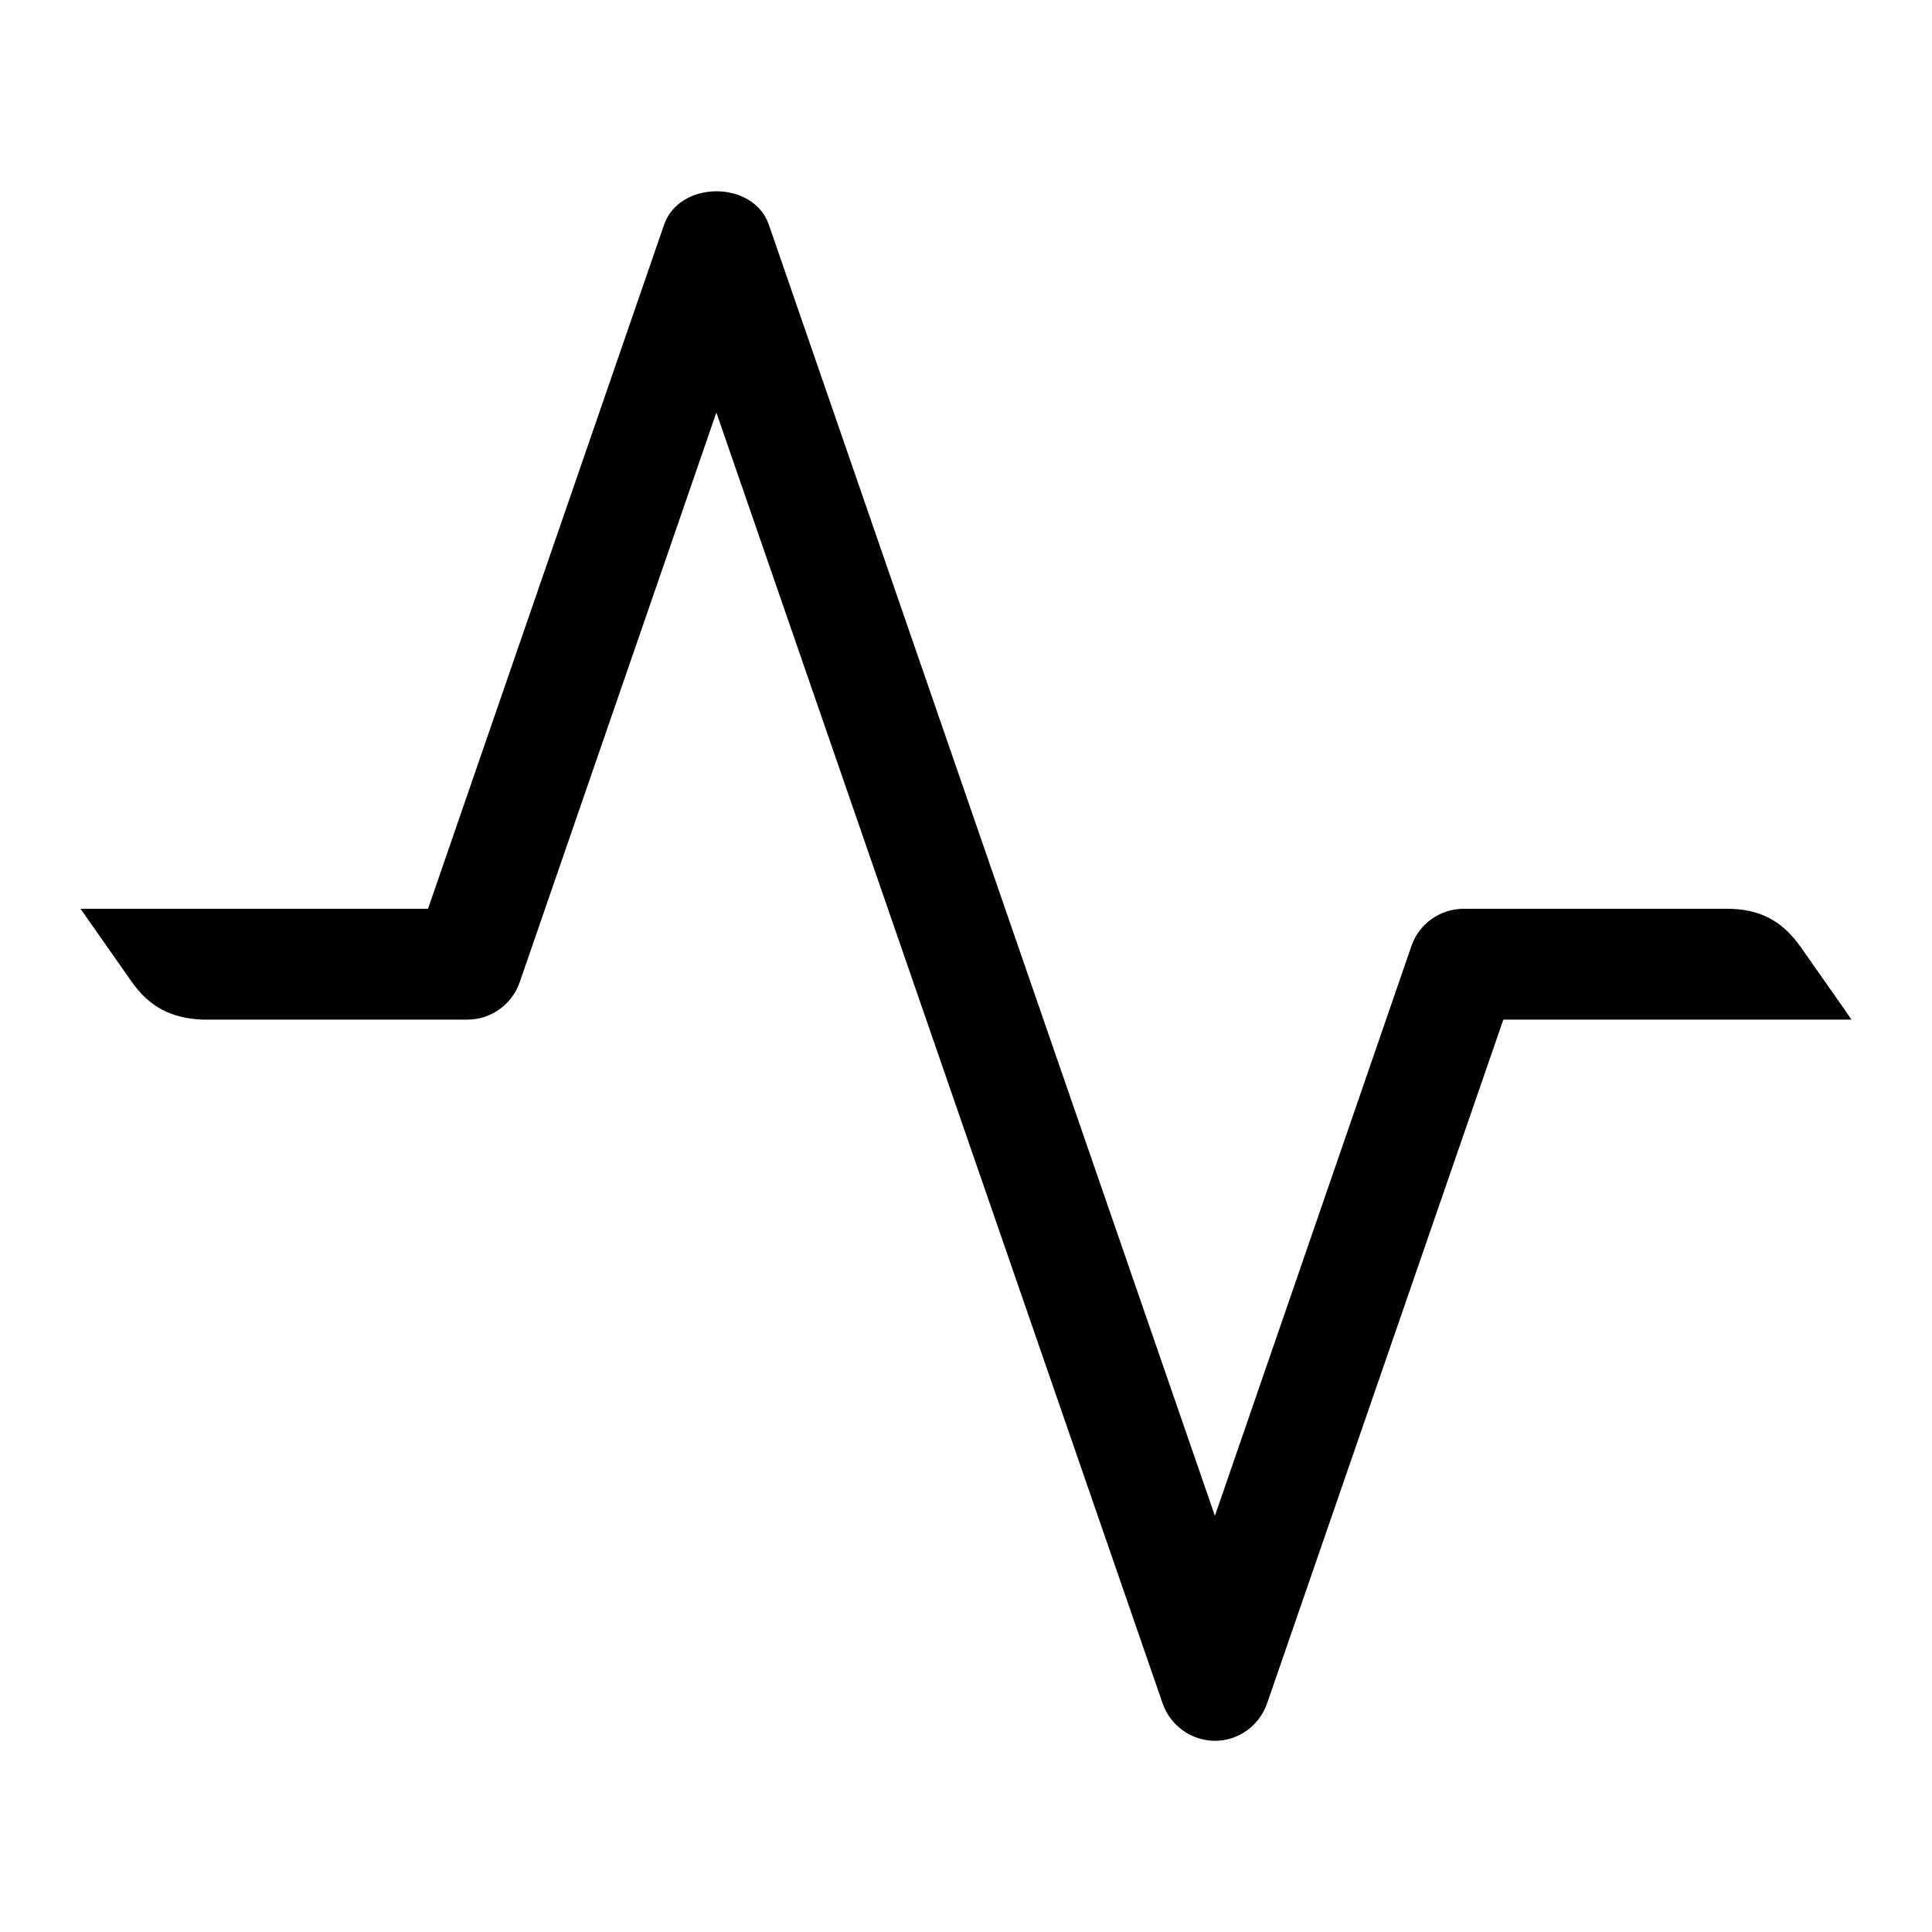 <?xml version="1.0" encoding="iso-8859-1"?>
<!-- Generator: Adobe Illustrator 16.0.0, SVG Export Plug-In . SVG Version: 6.00 Build 0)  -->
<!DOCTYPE svg PUBLIC "-//W3C//DTD SVG 1.1//EN" "http://www.w3.org/Graphics/SVG/1.1/DTD/svg11.dtd">
<svg version="1.1" xmlns="http://www.w3.org/2000/svg" xmlns:xlink="http://www.w3.org/1999/xlink" x="0px" y="0px" width="24px"
	 height="24px" viewBox="0 0 24 24" style="enable-background:new 0 0 24 24;" xml:space="preserve">
<g id="Cuters">
	<path d="M23,12.666h-4.325l-2.934,8.492c-0.096,0.279-0.356,0.467-0.648,0.467c-0.292,0-0.555-0.188-0.651-0.466L8.899,5.125
		l-2.442,7.074C6.36,12.479,6.1,12.666,5.805,12.666H2.516c-0.379-0.015-0.658-0.152-0.882-0.473L1,11.289h4.317L8.25,2.79
		c0.192-0.551,1.107-0.552,1.3-0.001l5.542,16.041l2.442-7.08c0.096-0.279,0.359-0.461,0.652-0.461h3.268
		c0.404,0,0.686,0.148,0.916,0.477C22.37,11.766,23.003,12.666,23,12.666z"/>
</g>
<g id="Layer_1_copy">
</g>
</svg>
